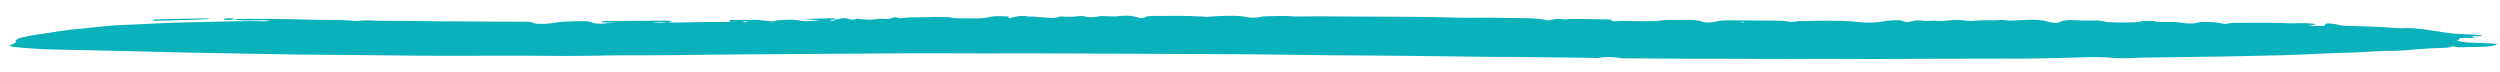 <svg width="311" height="9" fill="none" xmlns="http://www.w3.org/2000/svg"><path fill-rule="evenodd" clip-rule="evenodd" d="M30.432 2.346c-.044.005-.114.009-.124.018-.01.008.026.029.06.032.033.003.087-.01.13-.015l-.066-.035zm-2.034-.067c-.115.01-.293.017-.438.04-.075.012-.137.052-.123.076.015.027.115.068.192.07.278.009.57.014.838-.001.125-.008.278-.065.285-.102.002-.025-.211-.06-.349-.077-.096-.013-.23-.005-.405-.006zm-2.418.017c-.29-.003-.581-.014-.87-.008l-3.276.063-2.52.066c-.08.002-.16.024-.232.04-.032.007-.069.027-.062.036.02.027.062.074.096.074.434.001.87.001 1.303-.009l1.926-.053c.646-.017 1.294-.035 1.935-.06.578-.024 1.145-.06 1.717-.091l-.017-.058zm98.092-.097l.028-.027-.112.005.084.022zm-31.283.436c-.149.01-.28.035-.42.054.092.025.192.072.276.07.13-.003.249-.04.4-.066-.113-.027-.203-.061-.256-.058zm124.254.134c-.088-.026-.165-.056-.271-.074-.025-.005-.15.031-.227.049l.199.054.299-.03zm-136.06.067c.86.01 1.462.02 2.028-.065.467.011.937.037 1.4.031.885-.01 1.767-.045 2.654-.054 1.239-.012 2.48-.01 3.767-.014-.034-.082-.066-.165-.103-.252l3.633-.008c.15 0 .298.047.447.072l-.007-.002 1.087.095-.023-.003c.4.065.587.012.696-.087l.053-.017c.956-.062 1.858-.162 2.858.026.593.113 1.436.077 2.527-.015l-2.015-.172a6304.1 6304.1 0 003.339-.098c.417-.011.652.053.786.15-.226.013-.465.016-.67.04-.101.012-.139.062-.207.094.157.003.368.022.464.003.168-.035.268-.092.396-.14.083-.022.155-.046.246-.063.682-.13.7-.133 1.337.026.483.12.68.013.932-.066l-.015.004c.816.082 1.604.216 2.506.041.203-.039.593-.04.854-.02.58.045.871-.017 1.127-.145.122-.06.385-.054.59.005.108.03.327.077.393.068 1.159-.166 2.455-.089 3.673-.145.791-.037 1.639.008 2.462.017.698.211 1.628.121 2.489.146.952.026 1.798-.02 2.497-.181.706-.164 1.444-.083 2.182-.06.064.002.173.055.148.074-.202.162.233.124.399.073a4.232 4.232 0 012.146-.13l-.45.035c.047.004.106.015.139.01.105-.013.2-.032.298-.049l.365.002-.012-.002 2.188.167c.465.038.785.006 1.06-.104.104-.042.445-.088.566-.072.671.087 1.262.028 1.882-.034.207-.021.561-.038.677-.01.667.166 1.255.181 1.968.01.187-.045.677-.002 1.028.001.406.004.869.042 1.209.004 1.084-.122 1.934-.078 2.663.17.197.068.62.08.736-.008.258-.195.786-.2 1.412-.2 1.183.004 2.371-.018 3.551-.005.818.008 1.628.057 2.442.088l.224.05.199-.023.04-.013c.572-.032 1.14-.077 1.718-.092 1.055-.028 2.096-.066 3.07.128.512.102 1.204.129 1.811-.016.198-.048.524-.078.796-.081 1.058-.013 2.11-.075 3.182.01.489.039 1.056.011 1.587.01.653-.001 1.306-.013 1.958-.01l7.993.048c1.724.01 3.45.01 5.17.035 2.059.03 4.096.12 6.18.096 1.834-.022 3.679.025 5.519.047 1.193.014 2.389.033 3.286.297.697-.107 1.25-.315 2.079-.13l-.224.033c.043 0 .091.002.123-.003.043-.006.071-.019.106-.03.346-.021.693-.066 1.039-.064 1.48.01 2.961.031 4.44.054.138.002.381.045.378.068-.022.18.434.173.849.145.533-.036 1.029-.021 1.569-.006 1.053.028 2.125.01 3.189.011.986-.21 2.162-.126 3.268-.148.898-.018 1.711-.018 2.403.203.508.165 1.178.14 1.824-.029.497-.13 1.051-.132 1.64-.129l5.521.039c.598.003 1.19.01 1.694.112a2.3 2.3 0 00.965-.016c.127-.027.323-.04.491-.042 1.361-.019 2.726-.057 4.081-.04.98.011 1.962.027 2.94.136 1.078.12 2.28.158 3.397-.06.453-.088 1.096-.115 1.67-.149.724-.042.812.268 1.404.224.548-.041.845-.268 1.651-.168.211.026.463.041.693.04.349-.003.697-.025 1.047-.038l-.011-.003c.445.083.896.061 1.352.005.788-.097 1.544-.136 2.375-.003.306.05.87.058 1.189.016 1.015-.133 2.12.016 3.129-.096.178-.02.474.009.678.036.527.069 1.006.029 1.544.001 1.392-.07 2.848-.158 3.901.22.068.025.181.042.286.056.341.046.785.072.961-.025.533-.288 1.378-.302 2.395-.244.458.026.945.025 1.418.026.702 0 1.425-.04 1.912.16.094.038.429.043.659.049.532.015 1.068.039 1.598.03.742-.012 1.501.028 2.19-.132.321-.075.997-.044 1.512-.06.525.18 1.27.14 1.973.135.606-.004 1.191.01 1.705.106.623.115 1.423.093 1.81-.014.495-.137.907-.09 1.425-.092.923-.003 1.515.144 2.15.28l.037.046-.052-.042c.295-.14.758-.18 1.344-.18 2.043.003 4.183-.035 6.143.043.473.024.972.025 1.445.002.72-.035 1.4.006 2.082.072.069.006.121.035.2.06l-.903.212c.747-.003 1.22.003 1.689-.01.227-.006.396-.058.379-.158-.023-.132.246-.172.513-.149.371.034.745.088 1.068.162.341.079.67.14 1.087.148 2.139.04 4.268.118 6.369.28.21.016.439.013.653.004 1.043-.047 2.001.063 2.944.2l3.166.462c.119.017.254.022.385.029l2.472.119c.318.016.639.035.888.148-.177.02-.258.037-.34.038l-1.054.01-.092-.027.099.024c.117.055.429.066.302.183-.119.01-.242.029-.368.03-.349.006-.702.013-1.046.003-.57-.018-.203.279-.729.267l-.003.001.538.189-.009-.005c.331.038.657.092.997.11 1.004.04 2.001.082 3.003.124.194.009.381.041.595.064-.521.276-1.256.319-1.992.346-.789.028-1.584.028-2.373.056-.47.016-.857-.026-1.208-.132-.325.137-.73.207-1.242.216-.613.013-1.229.033-1.831.073-1.167.078-2.319.184-3.488.258-.642.04-1.306.033-1.958.051-1.534.043-3.031.173-4.572.212-2.276.057-4.537.187-6.809.27-.866.037-2.48.072-3.825.104l-4.183.086-10.526.15c-.297.006-.594.016-.885.031-1.191.063-2.36.057-3.531-.038-1.042-.085-2.088-.073-3.177-.032-1.994.075-4.01.114-6.023.148-1.421.023-2.851.015-4.276.018-4.529.012-9.057.01-13.585.039-3.57.023-7.135-.031-10.706-.005-3.212.024-6.429-.011-9.643-.018l-5.005-.003-7.145-.05c-.354-.002-.771.015-1.053-.027-.939-.142-1.834-.214-2.798-.018-.105.021-.346-.003-.523-.007l-1.423-.026-7.854-.089c-1.126-.01-2.254.004-3.381-.01l-9.447-.121-9.997-.079c-3.985-.039-7.967-.103-11.954-.132l-14.828-.067-10.719-.045-6.613.006c-2.916-.003-5.833-.025-8.749-.014l-13.752.09-9.46.068-7.137.08c-2.62.02-5.252-.011-7.861.044-2.324.049-4.63.057-6.956.04-6.61-.05-13.224.045-19.836-.058-3.745-.057-7.502-.057-11.25-.108-4.042-.056-8.08-.14-12.117-.214l-2.362-.045-1.18-.024-.876-.022-3.49-.091-6.061-.14c-1.582-.035-3.167-.06-4.747-.104a65.971 65.971 0 01-4.412-.287c-.27-.026-.507-.095-.793-.151.309-.19.876-.277.849-.501-.036-.306.46-.496 1.182-.627.352-.064.677-.152 1.042-.202 1.84-.26 3.582-.597 5.53-.772 1.913-.173 3.76-.433 5.75-.506 2.006-.076 4.006-.188 6.012-.268.893-.026 1.789-.049 2.687-.066 2.723-.05 5.443-.167 8.192-.125.369.006.836.044 1.183-.118a58.86 58.86 0 00-2.317.018c-.974.03-1.308-.003-2.397-.174a232.5 232.5 0 019.815.083c1.83.055 3.705 0 5.498.153.203.017.482.002.69-.022.647-.072 1.27-.048 1.923-.005.39.025.816.014 1.227.017l3.922.024 2.496.036 10.705.057c.535.003 1.082-.008 1.317.173.053.041.37.076.576.082.6.02 1.189.005 1.72-.087 1.182-.205 2.535-.233 3.886-.243.311-.002.786.044.92.107.55.26 1.287.236 2.142.145.251-.027.537-.03 1.04-.056-.705-.017-1.176-.025-1.644-.043-.081-.002-.197-.041-.198-.065-.003-.024.089-.06.176-.072a3.96 3.96 0 01.504-.038l7.684-.039c.125 0 .252.041.409.068l-.592.136c-.895-.036-.895-.034-2.037.061z" fill="#09B1BA"/></svg>
